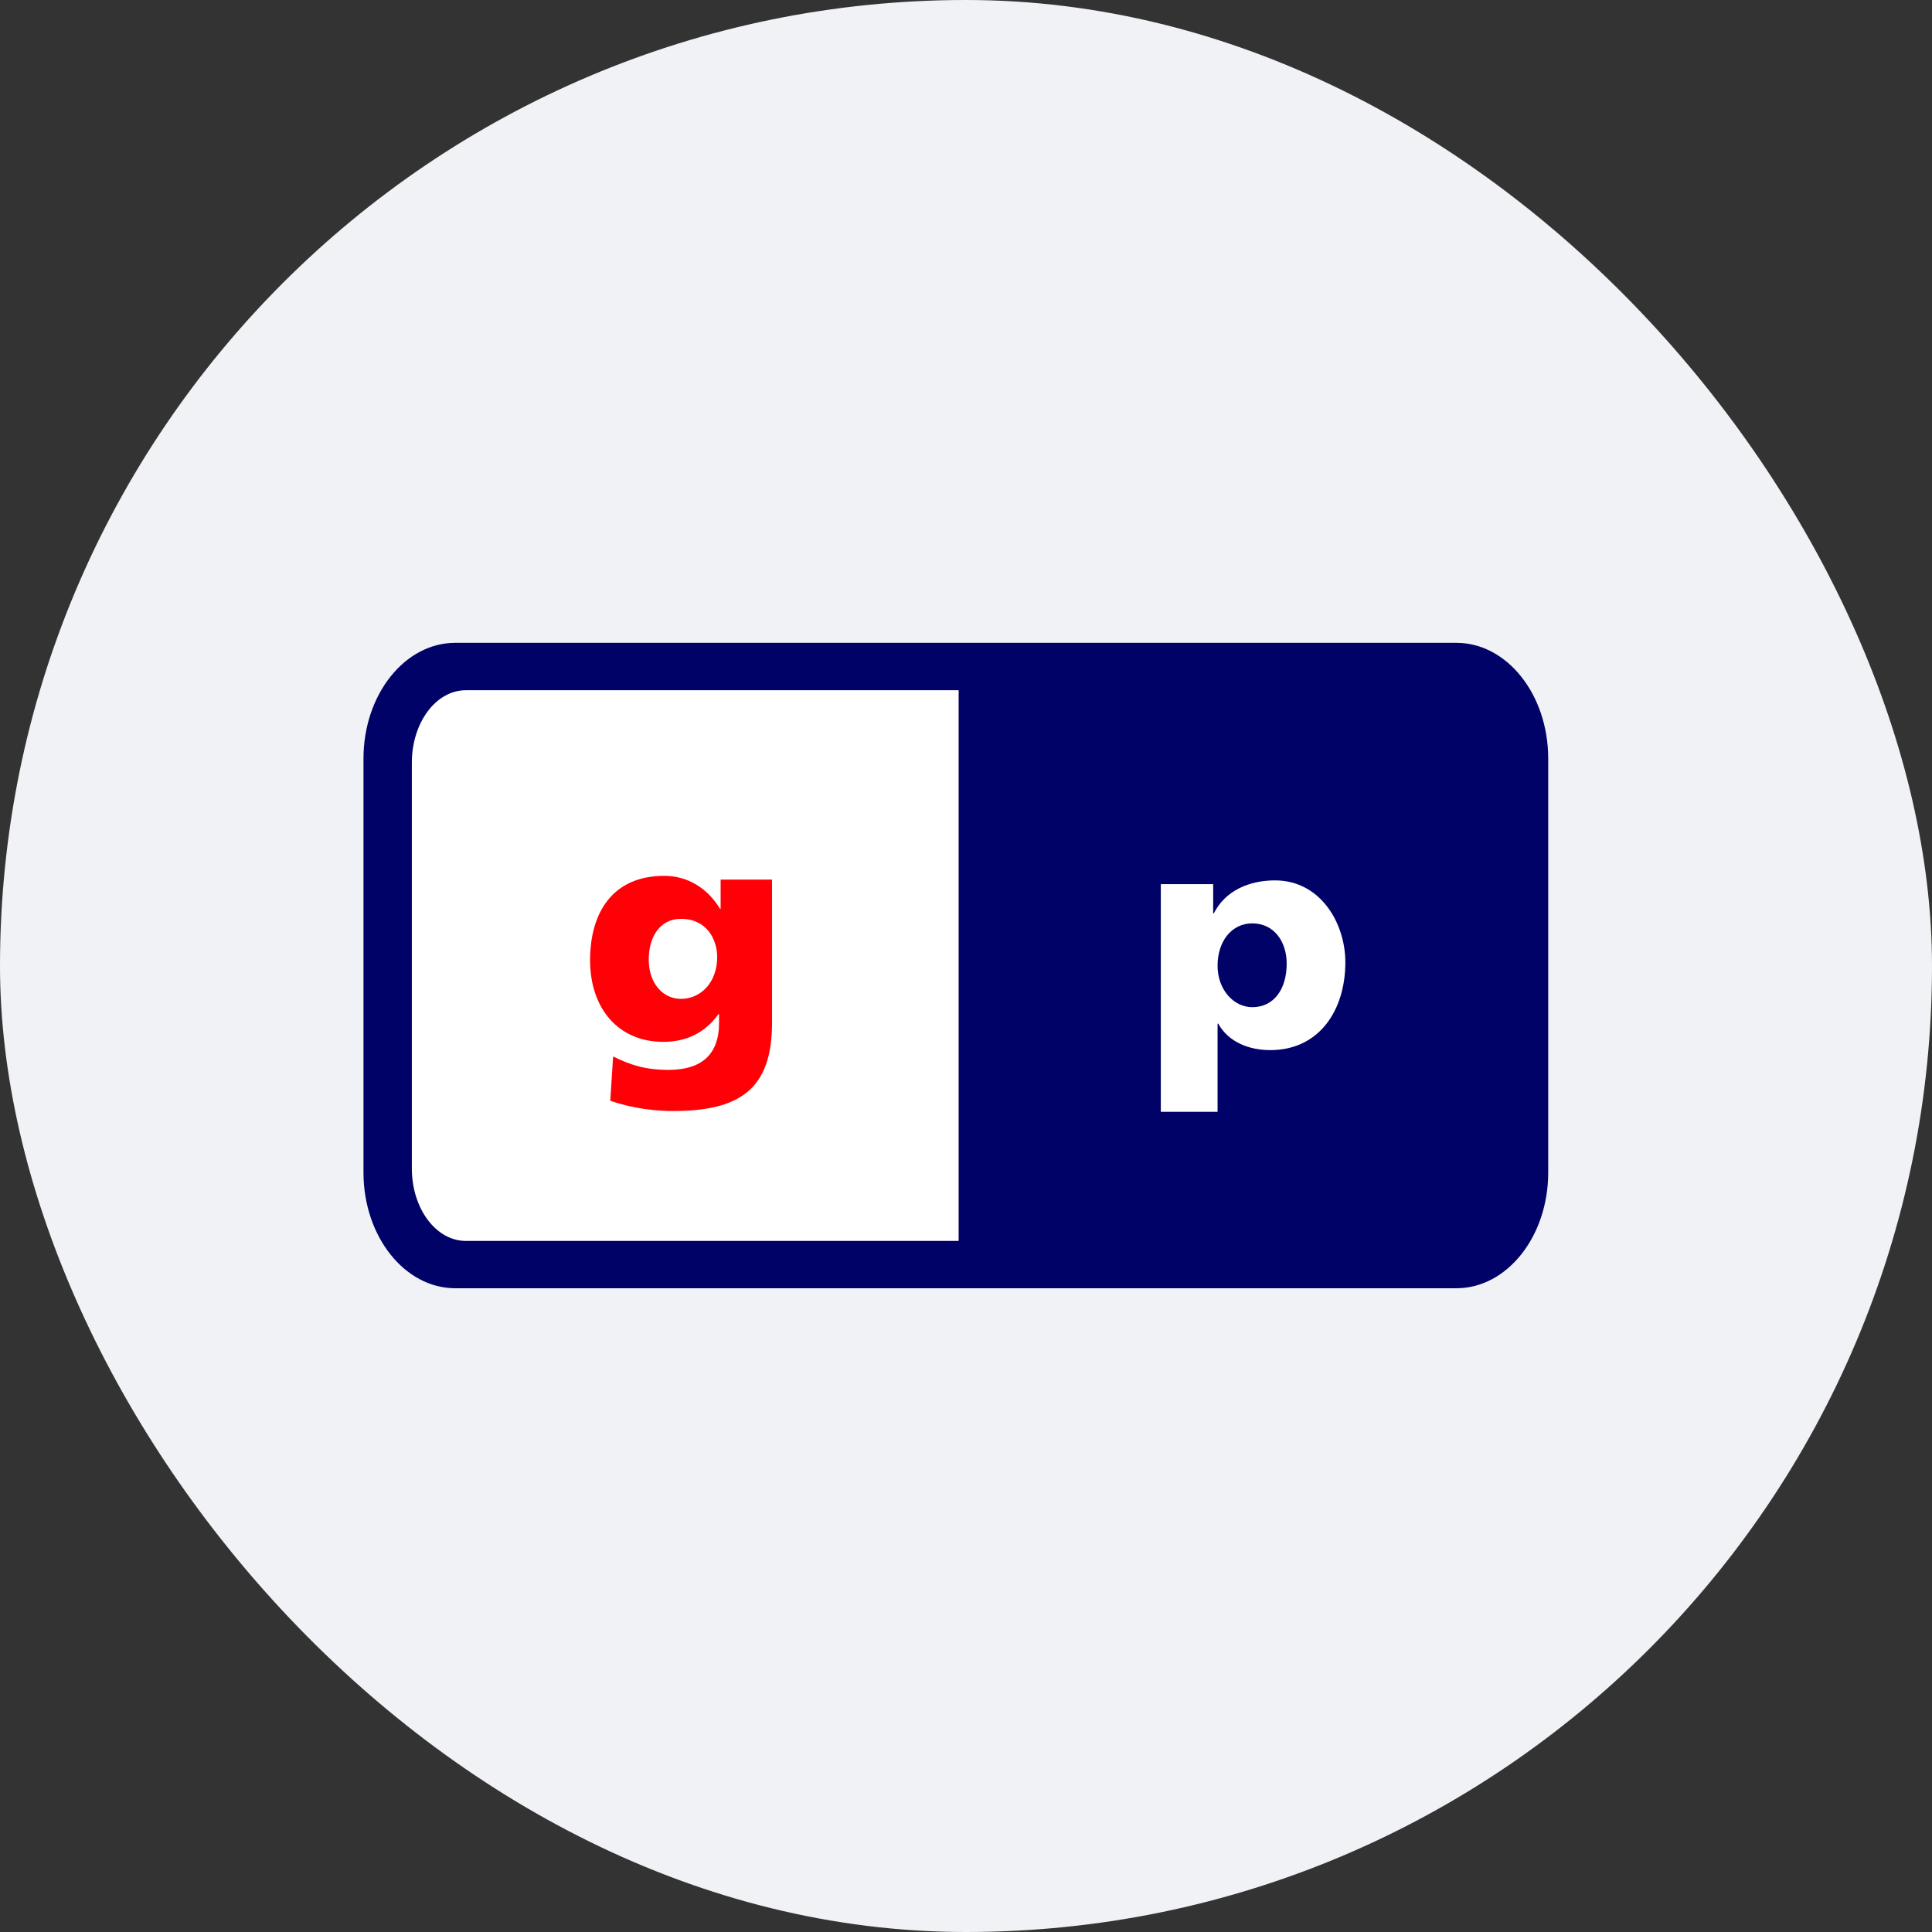<?xml version="1.0" encoding="UTF-8" standalone="no"?>
<svg width="80px" height="80px" viewBox="0 0 80 80" version="1.1" xmlns="http://www.w3.org/2000/svg" xmlns:xlink="http://www.w3.org/1999/xlink">
    <rect x="0" y="0" width="80" height="80" fill="#333333" stroke="none"/>
    <!-- Generator: Sketch 49.2 (51160) - http://www.bohemiancoding.com/sketch -->
    <title>giropay_r</title>
    <desc>Created with Sketch.</desc>
    <defs></defs>
    <g id="Page-1" stroke="none" stroke-width="1" fill="none" fill-rule="evenodd">
        <g id="m7-withdraw-balance-0-1366" transform="translate(-853, -977)">
            <g id="giropay_r" transform="translate(853, 977)">
                <g id="Group-8-Copy-19" fill="#F0F2F5">
                    <rect id="Mask" x="0" y="0" width="80" height="80" rx="40"></rect>
                </g>
                <g id="Group-10" transform="translate(15, 26)">
                    <path d="M0.051,5.414 C0.051,2.765 1.754,0.618 3.854,0.618 L45.304,0.618 C47.405,0.618 49.108,2.765 49.108,5.414 L49.108,22.55 C49.108,25.197 47.405,27.344 45.304,27.344 L3.854,27.344 C1.754,27.344 0.051,25.197 0.051,22.55 L0.051,5.414 L0.051,5.414 L0.051,5.414 Z" id="_92653320" fill="#000268"></path>
                    <path d="M2.054,5.578 L2.054,22.388 C2.054,24.042 3.054,25.384 4.288,25.384 L24.695,25.384 L24.695,2.581 L4.288,2.581 C3.054,2.581 2.054,3.923 2.054,5.578 L2.054,5.578 L2.054,5.578 Z M38.279,13.899 C38.279,14.969 37.743,15.705 36.855,15.705 C36.071,15.705 35.417,14.969 35.417,13.989 C35.417,12.983 35.992,12.235 36.855,12.235 C37.77,12.235 38.279,13.009 38.279,13.899 L38.279,13.899 Z M33.067,20.037 L35.417,20.037 L35.417,16.387 L35.444,16.387 C35.889,17.187 36.777,17.483 37.6,17.483 C39.624,17.483 40.708,15.833 40.708,13.847 C40.708,12.223 39.676,10.455 37.795,10.455 C36.725,10.455 35.732,10.881 35.261,11.822 L35.235,11.822 L35.235,10.611 L33.067,10.611 L33.067,20.037 L33.067,20.037 Z" id="_92186184" fill="#FFFFFF"></path>
                    <path d="M11.863,13.724 C11.863,12.808 12.32,12.047 13.195,12.047 C14.253,12.047 14.697,12.885 14.697,13.633 C14.697,14.665 14.03,15.361 13.195,15.361 C12.49,15.361 11.863,14.769 11.863,13.724 L11.863,13.724 Z M16.969,10.423 L14.84,10.423 L14.84,11.634 L14.816,11.634 C14.318,10.809 13.508,10.267 12.503,10.267 C10.388,10.267 9.434,11.764 9.434,13.763 C9.434,15.749 10.597,17.141 12.463,17.141 C13.404,17.141 14.188,16.779 14.749,15.993 L14.775,15.993 L14.775,16.355 C14.775,17.67 14.044,18.301 12.687,18.301 C11.707,18.301 11.105,18.095 10.388,17.747 L10.27,19.579 C10.818,19.773 11.745,20.005 12.869,20.005 C15.612,20.005 16.969,19.115 16.969,16.355 L16.969,10.423 L16.969,10.423 Z" id="_47303032" fill="#FF0007"></path>
                </g>
            </g>
        </g>
    </g>
</svg>
